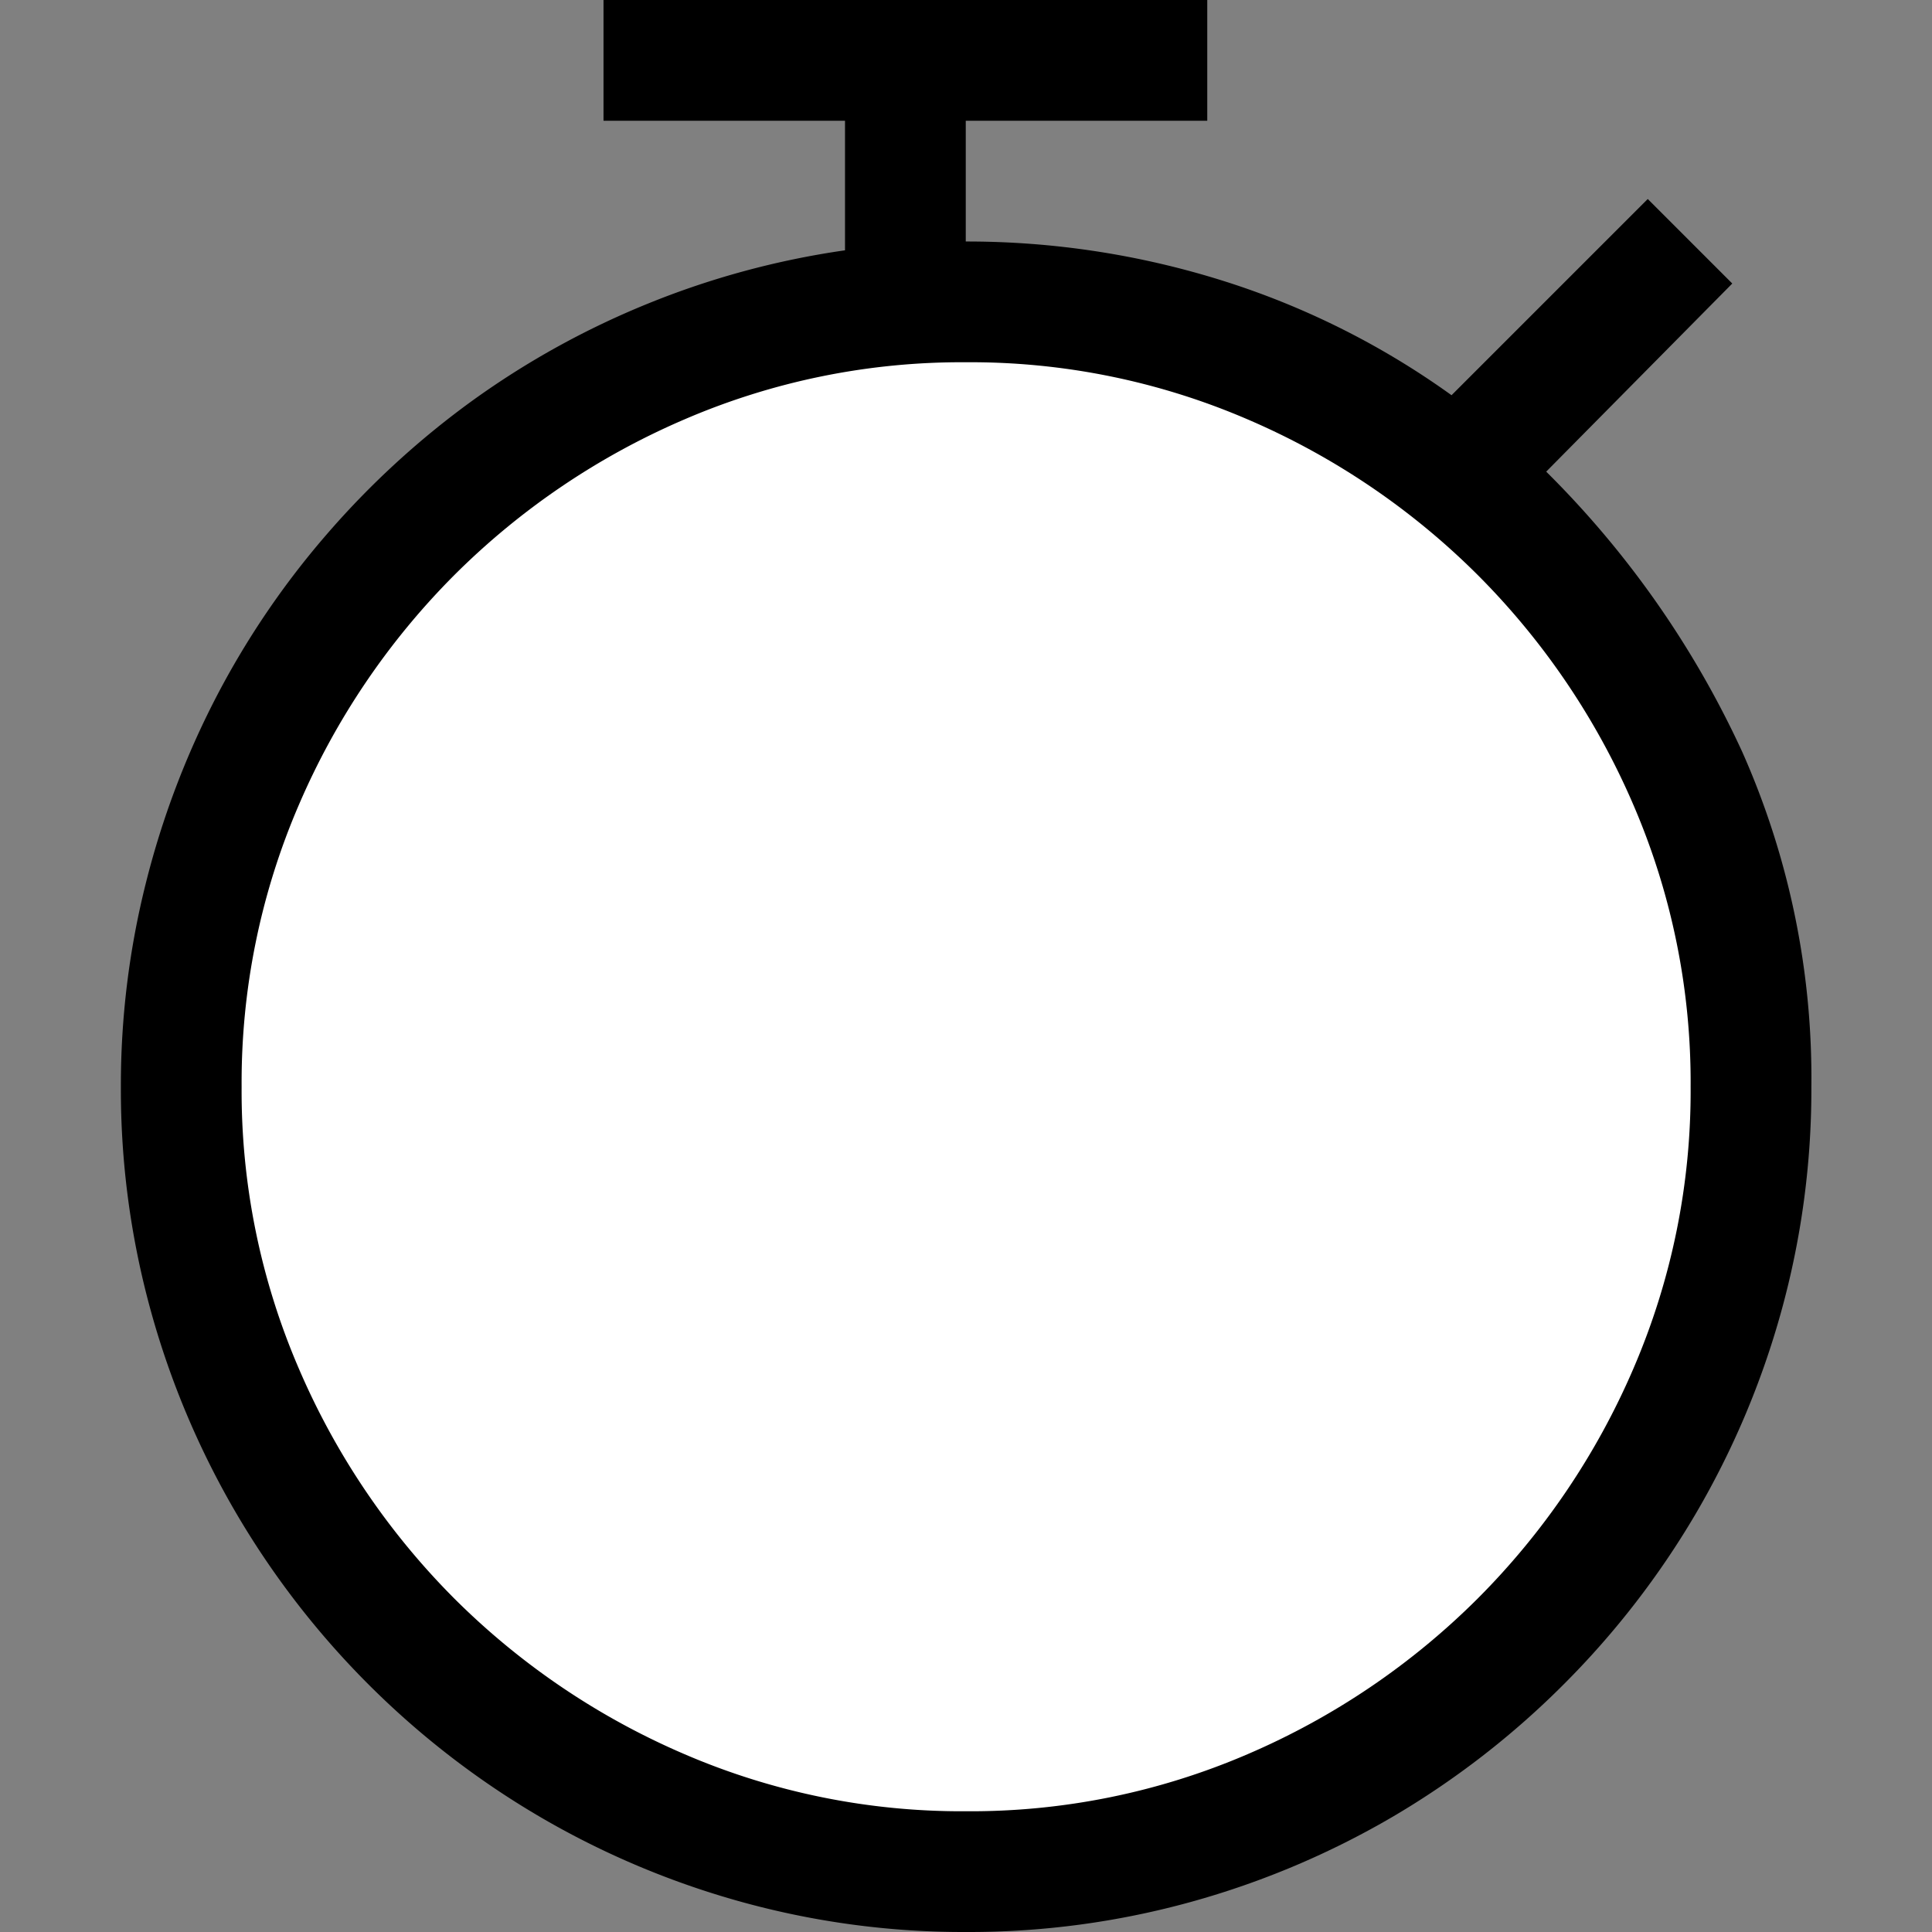 <svg xmlns="http://www.w3.org/2000/svg" viewBox="1634 440 16 16"><rect x="1634" y="440" width="16" height="16" fill="#808080" stroke="none"/>  <g id="timerBlack" transform="translate(1442 360)">    <circle id="Fill1" fill="white" cx="6.5" cy="6.5" r="6.5" transform="translate(193.5 82.5)"/>    <rect id="Fill2" fill="white" width="1" height="5" transform="translate(199 85)"/>    <rect id="Fill3" fill="white" width="3" height="1" transform="translate(200 89)"/>    <path fill="black" d="M12.867-13.094a7.928,7.928,0,0,1,1.625,2.324A6.646,6.646,0,0,1,15.063-8a6.89,6.89,0,0,1-.25,1.863,7,7,0,0,1-.707,1.672,7.032,7.032,0,0,1-1.094,1.414A7.032,7.032,0,0,1,11.6-1.957a7,7,0,0,1-1.672.707A6.89,6.89,0,0,1,8.063-1,6.89,6.89,0,0,1,6.2-1.25a7,7,0,0,1-1.672-.707A7.032,7.032,0,0,1,3.113-3.051,7.032,7.032,0,0,1,2.02-4.465a7,7,0,0,1-.707-1.672A6.89,6.89,0,0,1,1.063-8,6.869,6.869,0,0,1,1.27-9.687a7.078,7.078,0,0,1,.586-1.547,6.957,6.957,0,0,1,.918-1.348,7.1,7.1,0,0,1,1.2-1.1,6.958,6.958,0,0,1,1.445-.8,6.941,6.941,0,0,1,1.641-.445V-16h-2v-1h5v1h-2v1a7.059,7.059,0,0,1,2.113.32,6.664,6.664,0,0,1,1.91.953l1.625-1.625.7.7ZM8.063-2a5.8,5.8,0,0,0,2.332-.473A6.1,6.1,0,0,0,12.3-3.762,6.1,6.1,0,0,0,13.59-5.668,5.8,5.8,0,0,0,14.063-8a5.8,5.8,0,0,0-.473-2.332A6.1,6.1,0,0,0,12.3-12.238a6.1,6.1,0,0,0-1.906-1.289A5.8,5.8,0,0,0,8.063-14a5.8,5.8,0,0,0-2.332.473,6.1,6.1,0,0,0-1.906,1.289,6.1,6.1,0,0,0-1.289,1.906A5.8,5.8,0,0,0,2.063-8a5.8,5.8,0,0,0,.473,2.332A6.1,6.1,0,0,0,3.824-3.762,6.1,6.1,0,0,0,5.73-2.473,5.8,5.8,0,0,0,8.063-2Z" transform="translate(191.938 97)"/>  </g></svg>